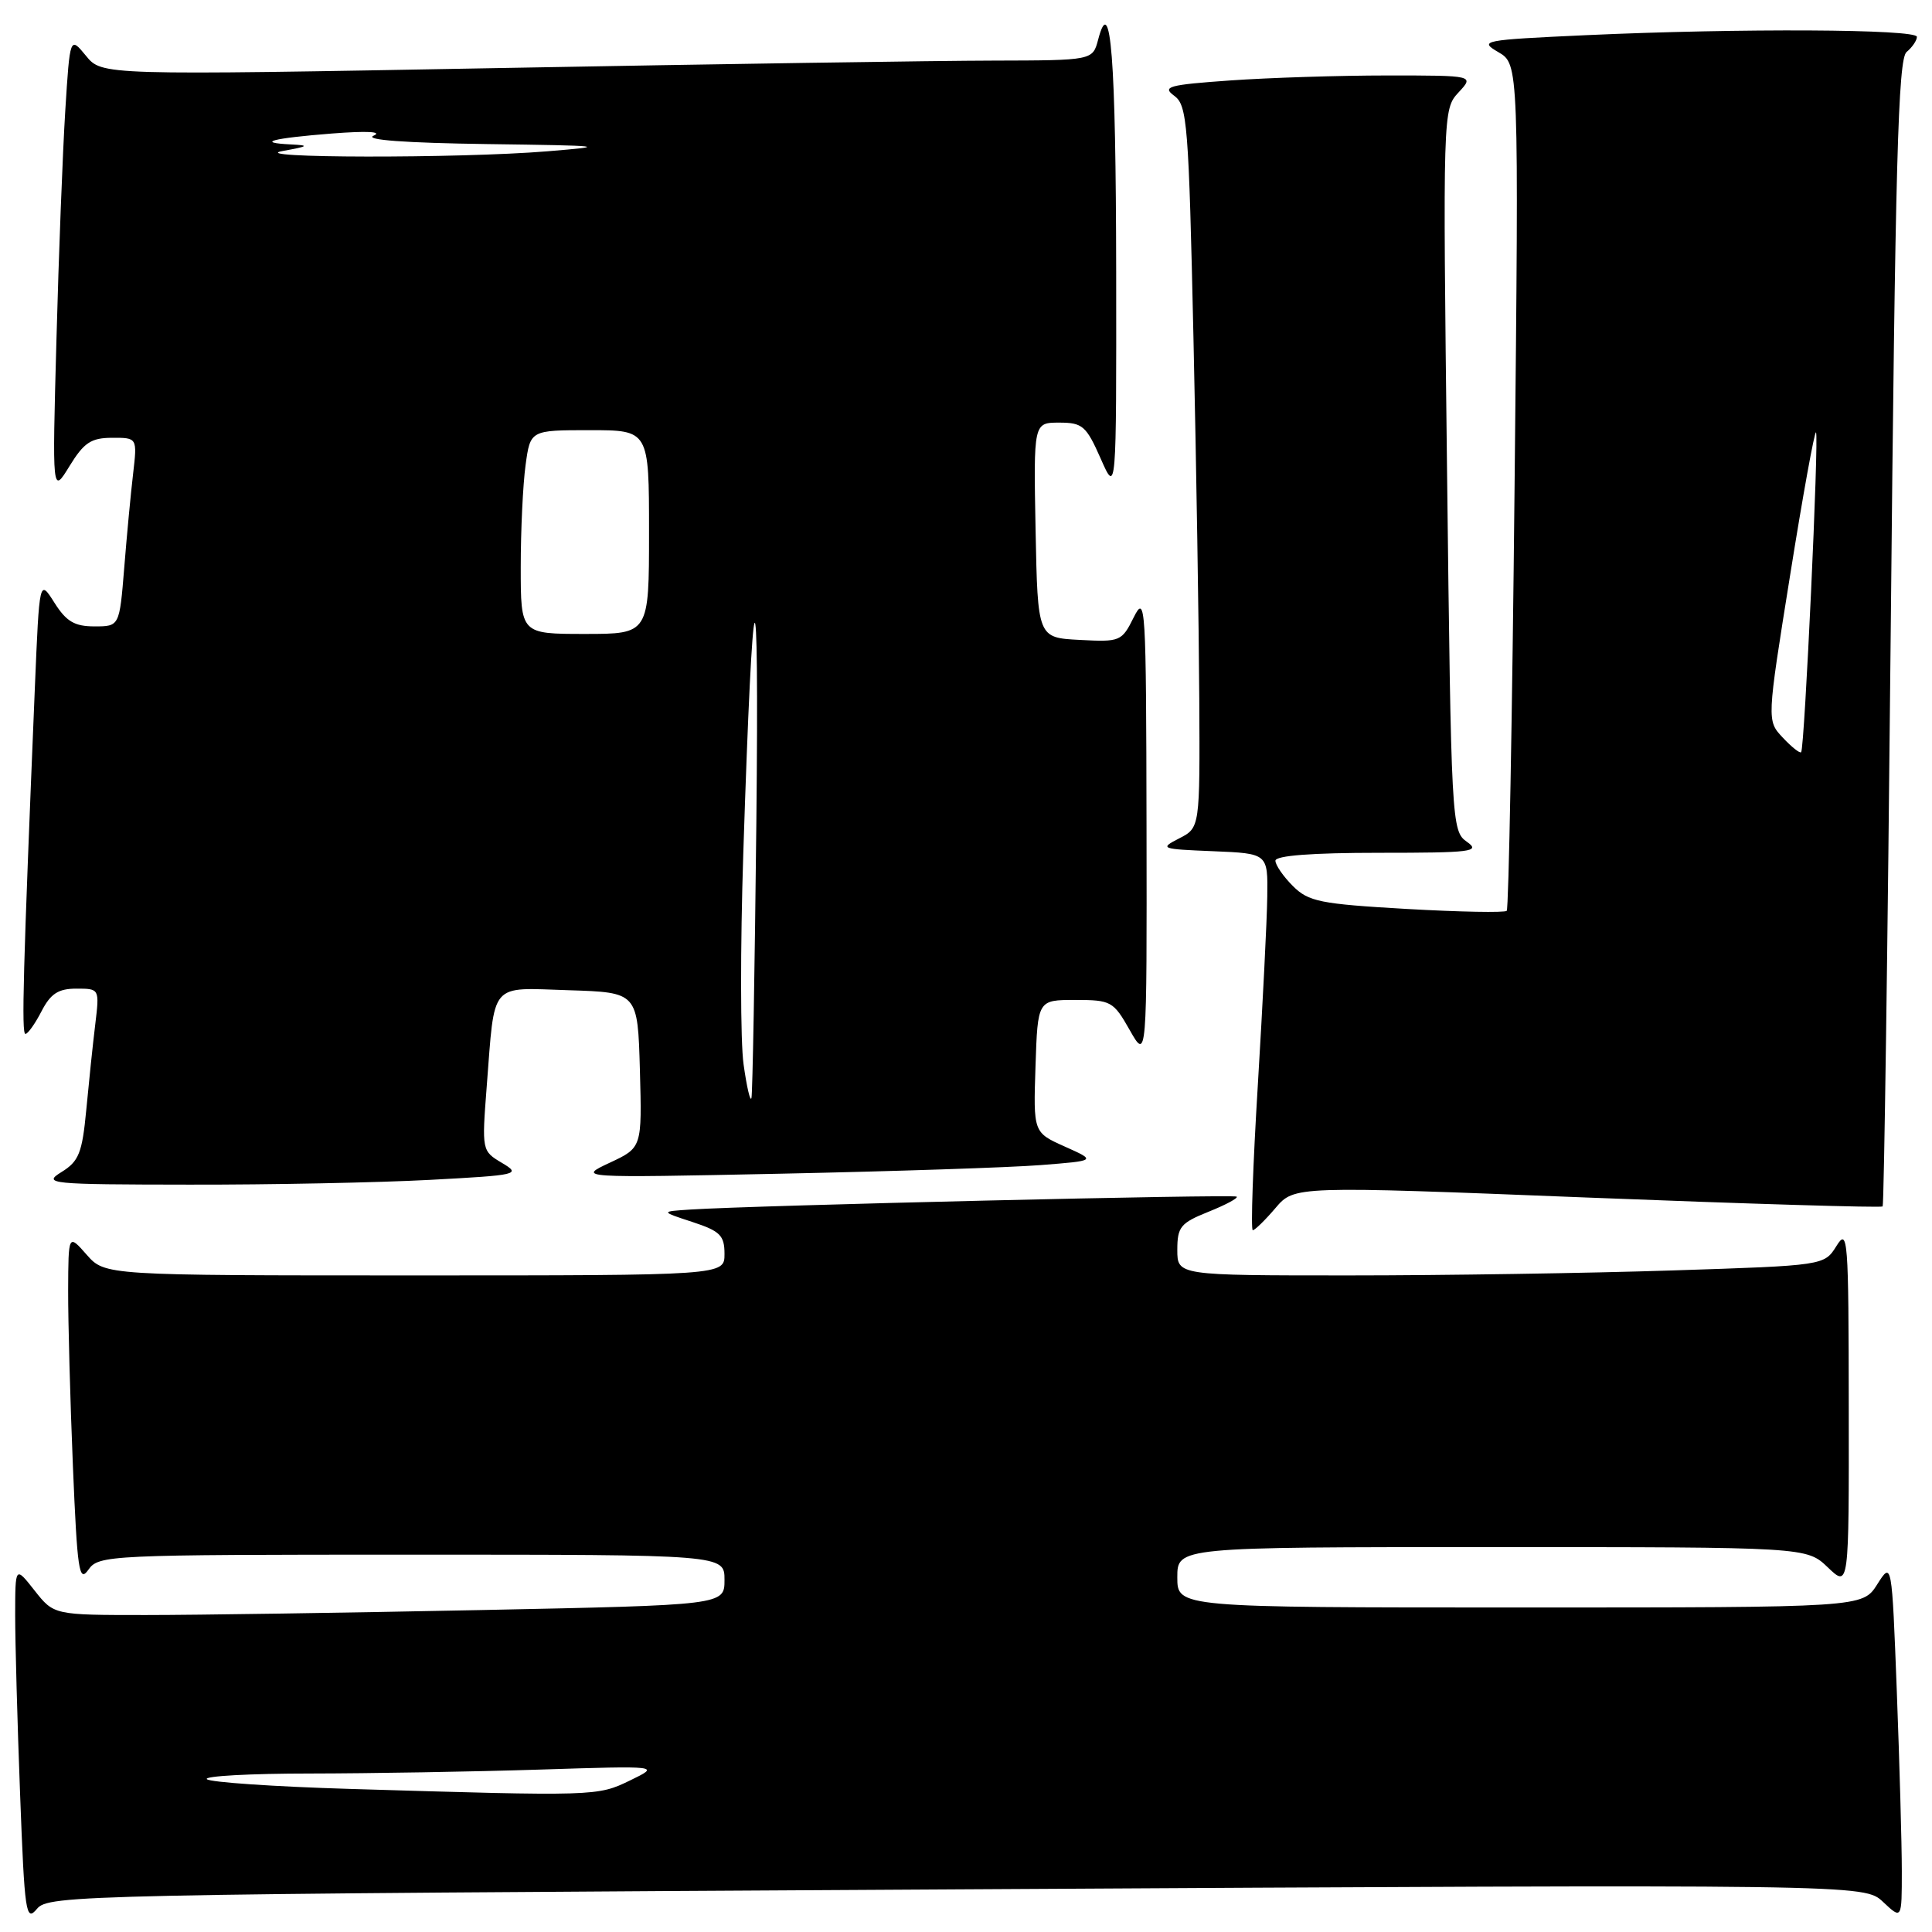<?xml version="1.0" encoding="UTF-8" standalone="no"?>
<!DOCTYPE svg PUBLIC "-//W3C//DTD SVG 1.1//EN" "http://www.w3.org/Graphics/SVG/1.1/DTD/svg11.dtd" >
<svg xmlns="http://www.w3.org/2000/svg" xmlns:xlink="http://www.w3.org/1999/xlink" version="1.1" viewBox="0 0 256 256">
 <g >
 <path fill="currentColor"
d=" M 126.76 250.35 C 247.02 249.67 247.02 249.67 249.51 252.01 C 252.00 254.35 252.00 254.35 252.00 247.92 C 252.00 244.39 251.70 233.71 251.34 224.19 C 250.68 206.88 250.68 206.88 248.74 209.94 C 246.80 213.00 246.80 213.00 201.40 213.00 C 156.00 213.00 156.00 213.00 156.00 209.00 C 156.00 205.00 156.00 205.00 197.70 205.00 C 239.39 205.00 239.39 205.00 242.20 207.69 C 245.00 210.37 245.00 210.37 244.97 186.44 C 244.95 164.01 244.85 162.66 243.34 165.10 C 241.72 167.69 241.72 167.69 221.61 168.34 C 210.55 168.70 191.26 169.00 178.75 169.00 C 156.00 169.00 156.00 169.00 156.00 165.61 C 156.00 162.57 156.43 162.05 160.12 160.57 C 162.39 159.66 164.08 158.76 163.87 158.56 C 163.52 158.22 99.89 159.72 91.50 160.27 C 87.50 160.53 87.50 160.53 91.75 161.92 C 95.43 163.13 96.00 163.70 96.00 166.16 C 96.00 169.00 96.00 169.00 54.95 169.00 C 13.90 169.00 13.90 169.00 11.48 166.25 C 9.06 163.50 9.06 163.50 9.03 171.00 C 9.02 175.12 9.30 185.59 9.66 194.25 C 10.24 208.14 10.48 209.76 11.71 208.00 C 13.07 206.06 14.25 206.00 54.56 206.00 C 96.00 206.00 96.00 206.00 96.00 209.34 C 96.00 212.68 96.00 212.68 63.75 213.34 C 46.01 213.70 26.02 214.00 19.32 214.00 C 7.14 214.00 7.14 214.00 4.58 210.75 C 2.02 207.50 2.02 207.50 2.01 214.00 C 2.01 217.57 2.30 228.23 2.66 237.67 C 3.26 253.56 3.43 254.70 4.90 252.93 C 6.45 251.09 10.14 251.01 126.76 250.35 Z  M 169.00 160.08 C 171.50 157.14 171.50 157.14 210.31 158.68 C 231.65 159.52 249.27 160.05 249.46 159.86 C 249.64 159.66 250.13 125.42 250.53 83.76 C 251.13 21.61 251.51 7.82 252.63 6.89 C 253.38 6.27 254.00 5.36 254.00 4.88 C 254.00 3.85 230.55 3.73 210.16 4.66 C 196.43 5.29 195.93 5.39 198.54 6.91 C 201.26 8.50 201.26 8.50 200.69 64.36 C 200.38 95.08 199.91 120.43 199.65 120.69 C 199.38 120.95 193.42 120.84 186.39 120.44 C 174.91 119.78 173.38 119.47 171.31 117.40 C 170.04 116.13 169.00 114.62 169.00 114.05 C 169.00 113.37 173.84 113.00 182.72 113.00 C 194.99 113.00 196.23 112.85 194.38 111.55 C 192.34 110.13 192.29 109.18 191.74 62.30 C 191.18 14.83 191.19 14.48 193.26 12.25 C 195.35 10.00 195.35 10.00 183.83 10.00 C 177.49 10.00 168.12 10.30 163.01 10.66 C 154.82 11.24 153.94 11.48 155.59 12.69 C 157.32 13.95 157.51 16.36 158.14 44.78 C 158.52 61.68 158.86 83.19 158.91 92.59 C 159.00 109.68 159.00 109.68 156.25 111.09 C 153.61 112.44 153.80 112.51 160.75 112.79 C 168.00 113.09 168.00 113.09 167.92 118.79 C 167.88 121.93 167.31 133.16 166.67 143.75 C 166.02 154.34 165.72 163.00 166.00 163.01 C 166.27 163.01 167.62 161.70 169.00 160.08 Z  M 56.94 156.34 C 68.73 155.71 69.08 155.62 66.51 154.09 C 63.85 152.51 63.84 152.45 64.49 144.00 C 65.59 129.90 64.76 130.88 75.37 131.21 C 84.50 131.50 84.50 131.50 84.79 141.78 C 85.07 152.07 85.07 152.07 80.79 154.07 C 76.50 156.08 76.50 156.08 103.50 155.52 C 118.35 155.21 133.82 154.70 137.89 154.38 C 145.28 153.80 145.28 153.80 141.10 151.93 C 136.92 150.06 136.92 150.06 137.21 141.28 C 137.50 132.50 137.50 132.50 142.47 132.50 C 147.22 132.50 147.53 132.67 149.70 136.50 C 151.97 140.50 151.97 140.50 151.92 109.50 C 151.87 80.09 151.79 78.67 150.23 81.79 C 148.64 84.99 148.44 85.08 143.05 84.79 C 137.50 84.50 137.50 84.50 137.22 70.25 C 136.95 56.00 136.95 56.00 140.35 56.00 C 143.44 56.00 143.93 56.43 145.84 60.75 C 147.93 65.50 147.93 65.50 147.90 36.00 C 147.86 7.56 147.18 -1.14 145.51 5.25 C 144.78 8.00 144.78 8.00 131.64 8.03 C 124.41 8.04 94.88 8.49 66.00 9.02 C 13.50 9.98 13.50 9.98 11.39 7.39 C 9.27 4.81 9.27 4.81 8.65 14.65 C 8.31 20.07 7.78 33.72 7.48 45.00 C 6.92 65.50 6.92 65.50 9.21 61.76 C 11.12 58.65 12.06 58.02 14.84 58.01 C 18.19 58.00 18.19 58.00 17.64 62.75 C 17.33 65.36 16.80 70.99 16.46 75.25 C 15.83 83.00 15.83 83.00 12.51 83.00 C 9.88 83.00 8.78 82.35 7.21 79.86 C 5.22 76.72 5.22 76.72 4.62 91.11 C 3.06 128.74 2.83 137.00 3.37 137.00 C 3.69 137.00 4.65 135.65 5.50 134.00 C 6.71 131.66 7.72 131.00 10.12 131.00 C 13.19 131.00 13.19 131.00 12.62 135.75 C 12.30 138.36 11.77 143.46 11.43 147.08 C 10.89 152.78 10.45 153.88 8.15 155.30 C 5.63 156.86 6.49 156.95 25.09 156.97 C 35.87 156.99 50.20 156.70 56.94 156.34 Z  M 46.33 237.04 C 36.34 236.74 27.82 236.16 27.41 235.75 C 27.00 235.34 33.15 235.00 41.08 235.00 C 49.01 234.99 62.70 234.76 71.50 234.48 C 87.50 233.97 87.50 233.97 83.50 235.91 C 79.16 238.02 79.00 238.02 46.33 237.04 Z  M 236.23 97.74 C 234.11 95.49 234.11 95.49 237.20 76.22 C 238.89 65.62 240.44 57.10 240.63 57.29 C 241.04 57.71 239.12 99.22 238.66 99.67 C 238.48 99.85 237.39 98.98 236.23 97.74 Z  M 98.53 141.05 C 98.10 138.06 98.09 125.46 98.49 113.05 C 99.75 74.09 100.61 72.07 100.22 109.00 C 100.01 128.53 99.72 144.95 99.57 145.50 C 99.42 146.05 98.95 144.05 98.53 141.05 Z  M 69.00 75.14 C 69.00 70.27 69.29 64.19 69.64 61.64 C 70.27 57.00 70.27 57.00 78.14 57.00 C 86.00 57.00 86.00 57.00 86.00 70.50 C 86.00 84.00 86.00 84.00 77.50 84.00 C 69.00 84.00 69.00 84.00 69.00 75.14 Z  M 37.50 20.00 C 40.88 19.39 41.05 19.26 38.58 19.14 C 33.80 18.91 36.02 18.32 44.00 17.69 C 48.63 17.33 50.74 17.44 49.50 17.98 C 48.23 18.54 53.74 18.94 64.50 19.09 C 80.19 19.30 80.81 19.37 72.50 20.05 C 60.82 21.01 32.11 20.96 37.50 20.00 Z "/>
</g>
</svg>
